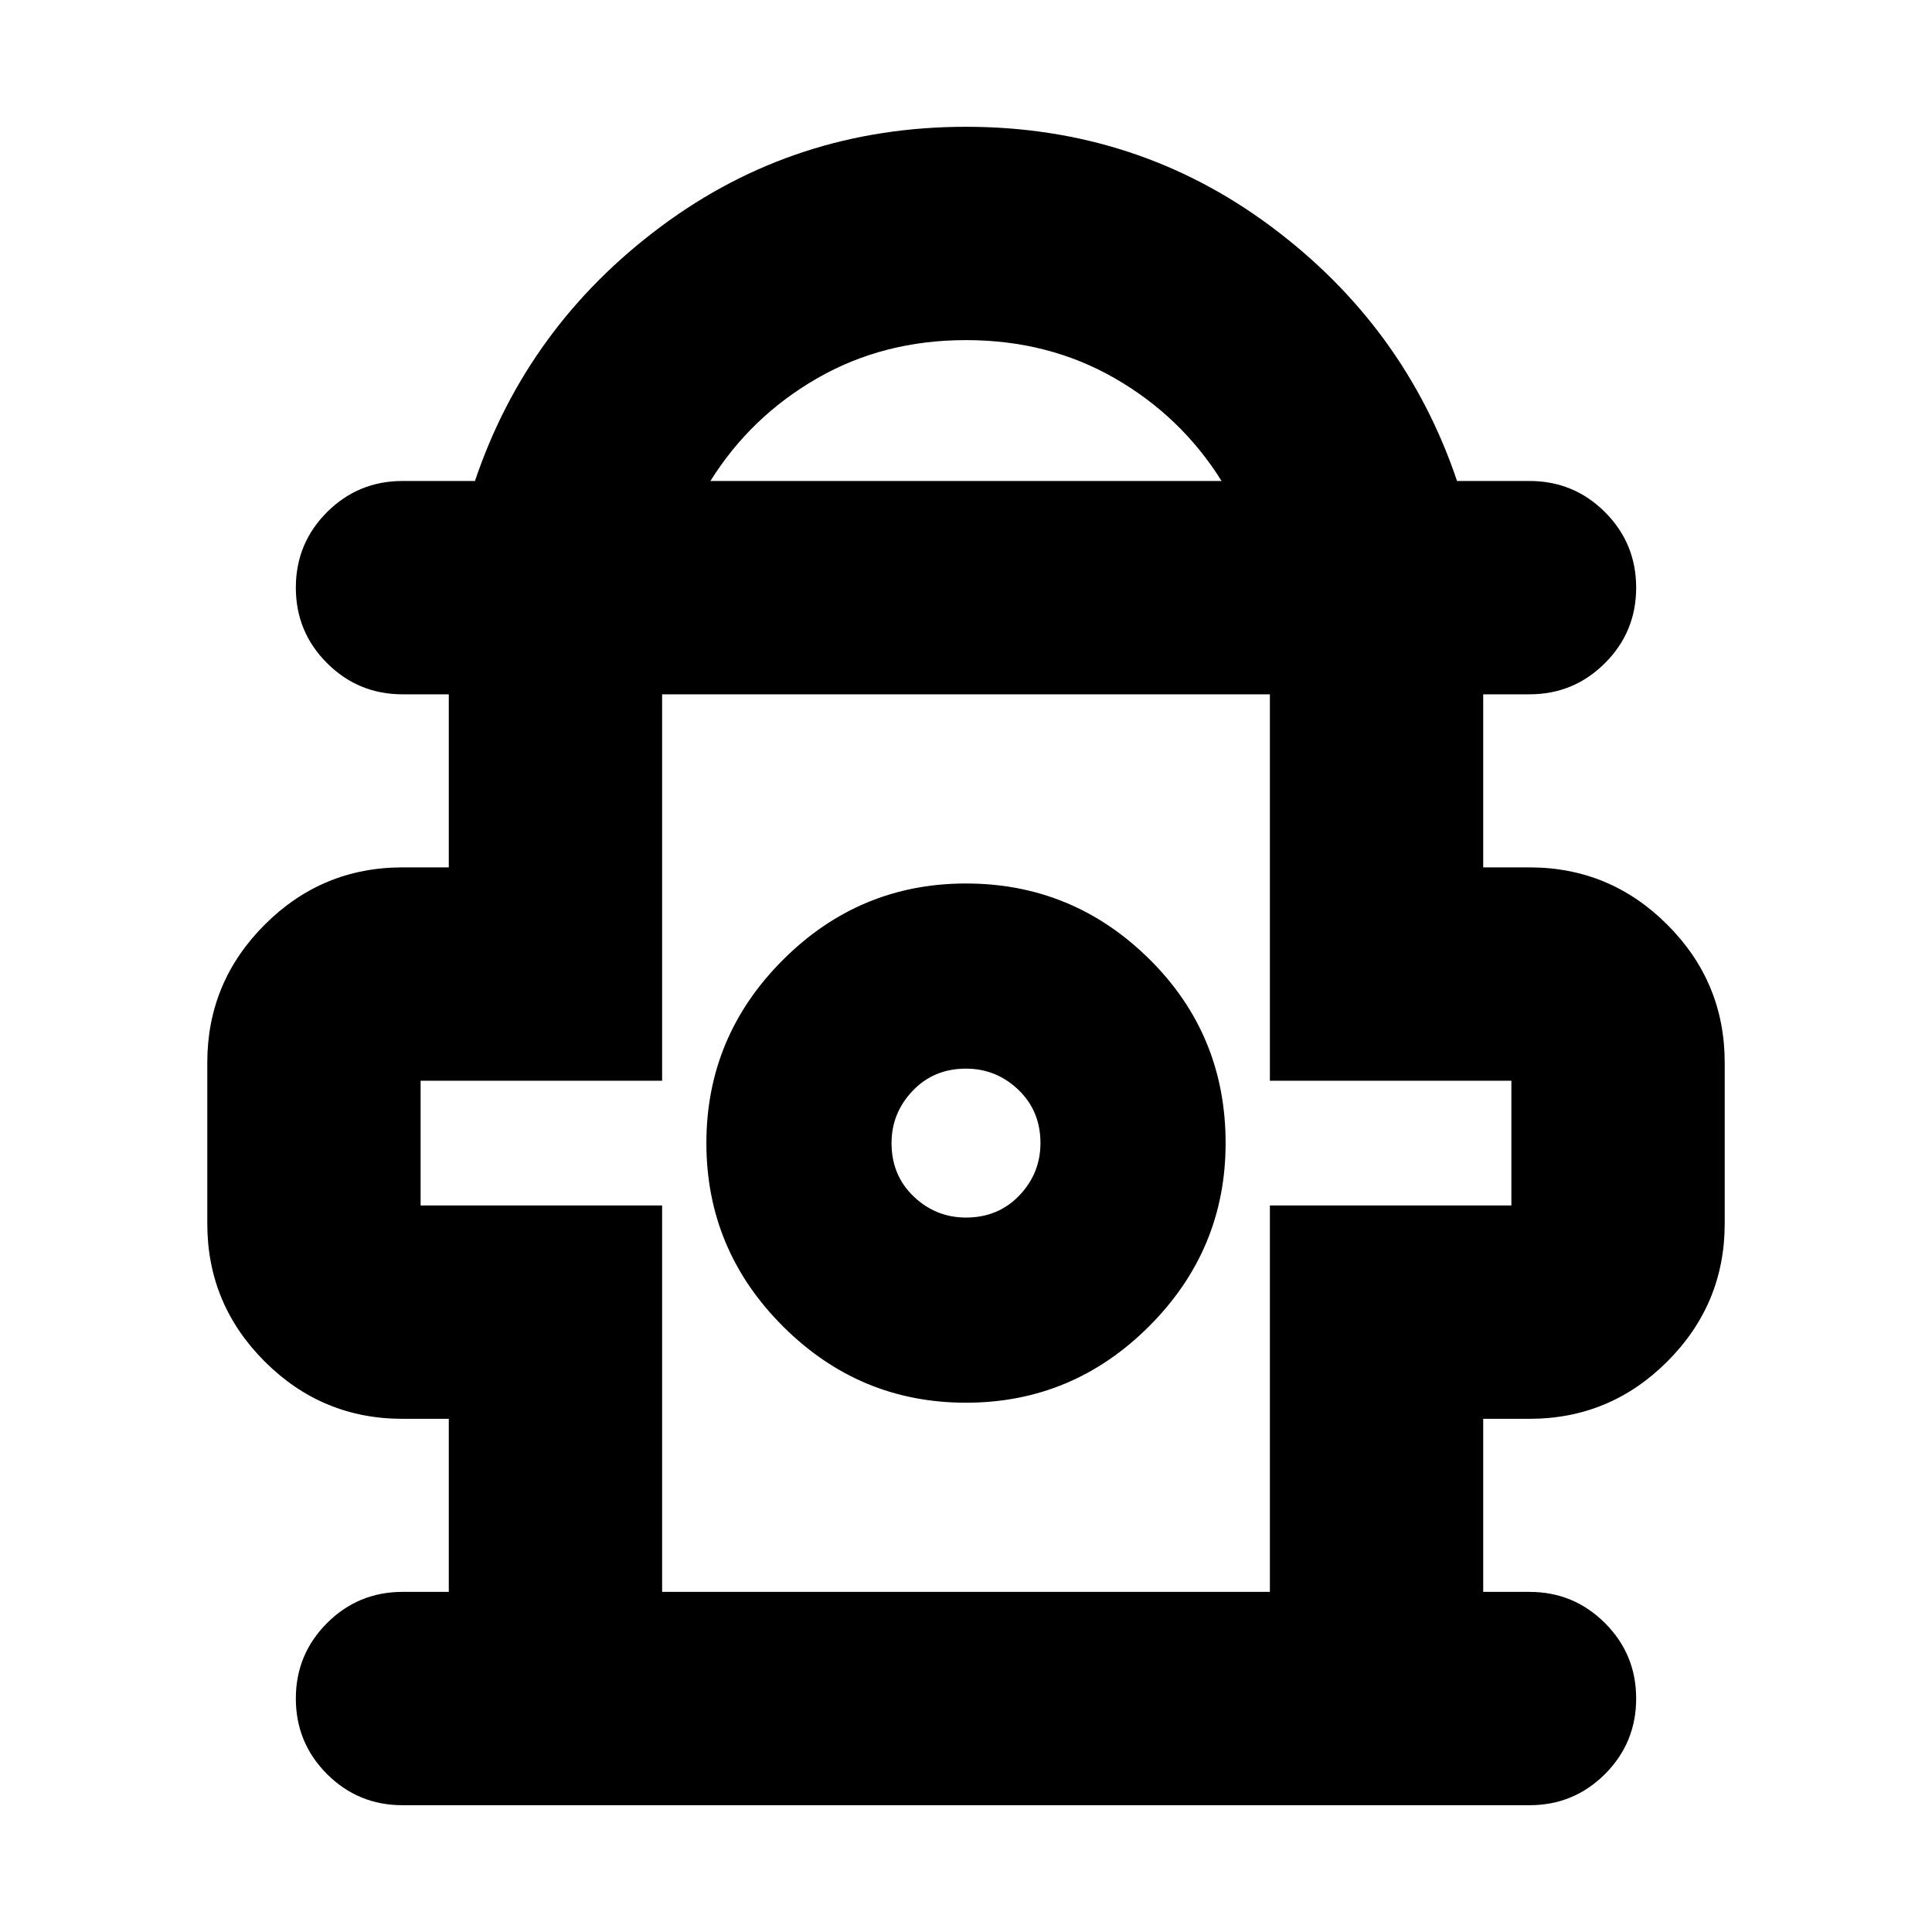 <svg xmlns="http://www.w3.org/2000/svg" height="24" width="24"><path d="M5 22.425Q4.45 22.425 4.062 22.038Q3.675 21.65 3.675 21.1Q3.675 20.55 4.062 20.163Q4.45 19.775 5 19.775H5.575V17.625H5Q4 17.625 3.288 16.913Q2.575 16.2 2.575 15.2V13.2Q2.575 12.2 3.288 11.487Q4 10.775 5 10.775H5.575V8.625H5Q4.45 8.625 4.062 8.237Q3.675 7.85 3.675 7.3Q3.675 6.75 4.062 6.362Q4.45 5.975 5 5.975H5.9Q6.55 4.05 8.213 2.812Q9.875 1.575 12 1.575Q14.125 1.575 15.787 2.812Q17.45 4.05 18.1 5.975H19Q19.55 5.975 19.938 6.362Q20.325 6.75 20.325 7.3Q20.325 7.85 19.938 8.237Q19.55 8.625 19 8.625H18.425V10.775H19Q20 10.775 20.712 11.487Q21.425 12.2 21.425 13.2V15.2Q21.425 16.2 20.712 16.913Q20 17.625 19 17.625H18.425V19.775H19Q19.55 19.775 19.938 20.163Q20.325 20.55 20.325 21.1Q20.325 21.65 19.938 22.038Q19.55 22.425 19 22.425ZM8.825 5.975H15.175Q14.675 5.175 13.85 4.7Q13.025 4.225 12 4.225Q10.975 4.225 10.15 4.7Q9.325 5.175 8.825 5.975ZM8.225 19.775H15.775V14.975H18.775V13.425H15.775V8.625H8.225V13.425H5.225V14.975H8.225ZM12 17.425Q13.325 17.425 14.275 16.475Q15.225 15.525 15.225 14.2Q15.225 12.85 14.275 11.912Q13.325 10.975 12 10.975Q10.675 10.975 9.725 11.925Q8.775 12.875 8.775 14.2Q8.775 15.525 9.725 16.475Q10.675 17.425 12 17.425ZM12 15.125Q11.625 15.125 11.35 14.863Q11.075 14.6 11.075 14.2Q11.075 13.825 11.338 13.55Q11.6 13.275 12 13.275Q12.375 13.275 12.65 13.537Q12.925 13.8 12.925 14.2Q12.925 14.575 12.663 14.85Q12.4 15.125 12 15.125ZM12 14.2ZM12 8.625Q12 8.625 12 8.625Q12 8.625 12 8.625Q12 8.625 12 8.625Q12 8.625 12 8.625Z"/></svg>